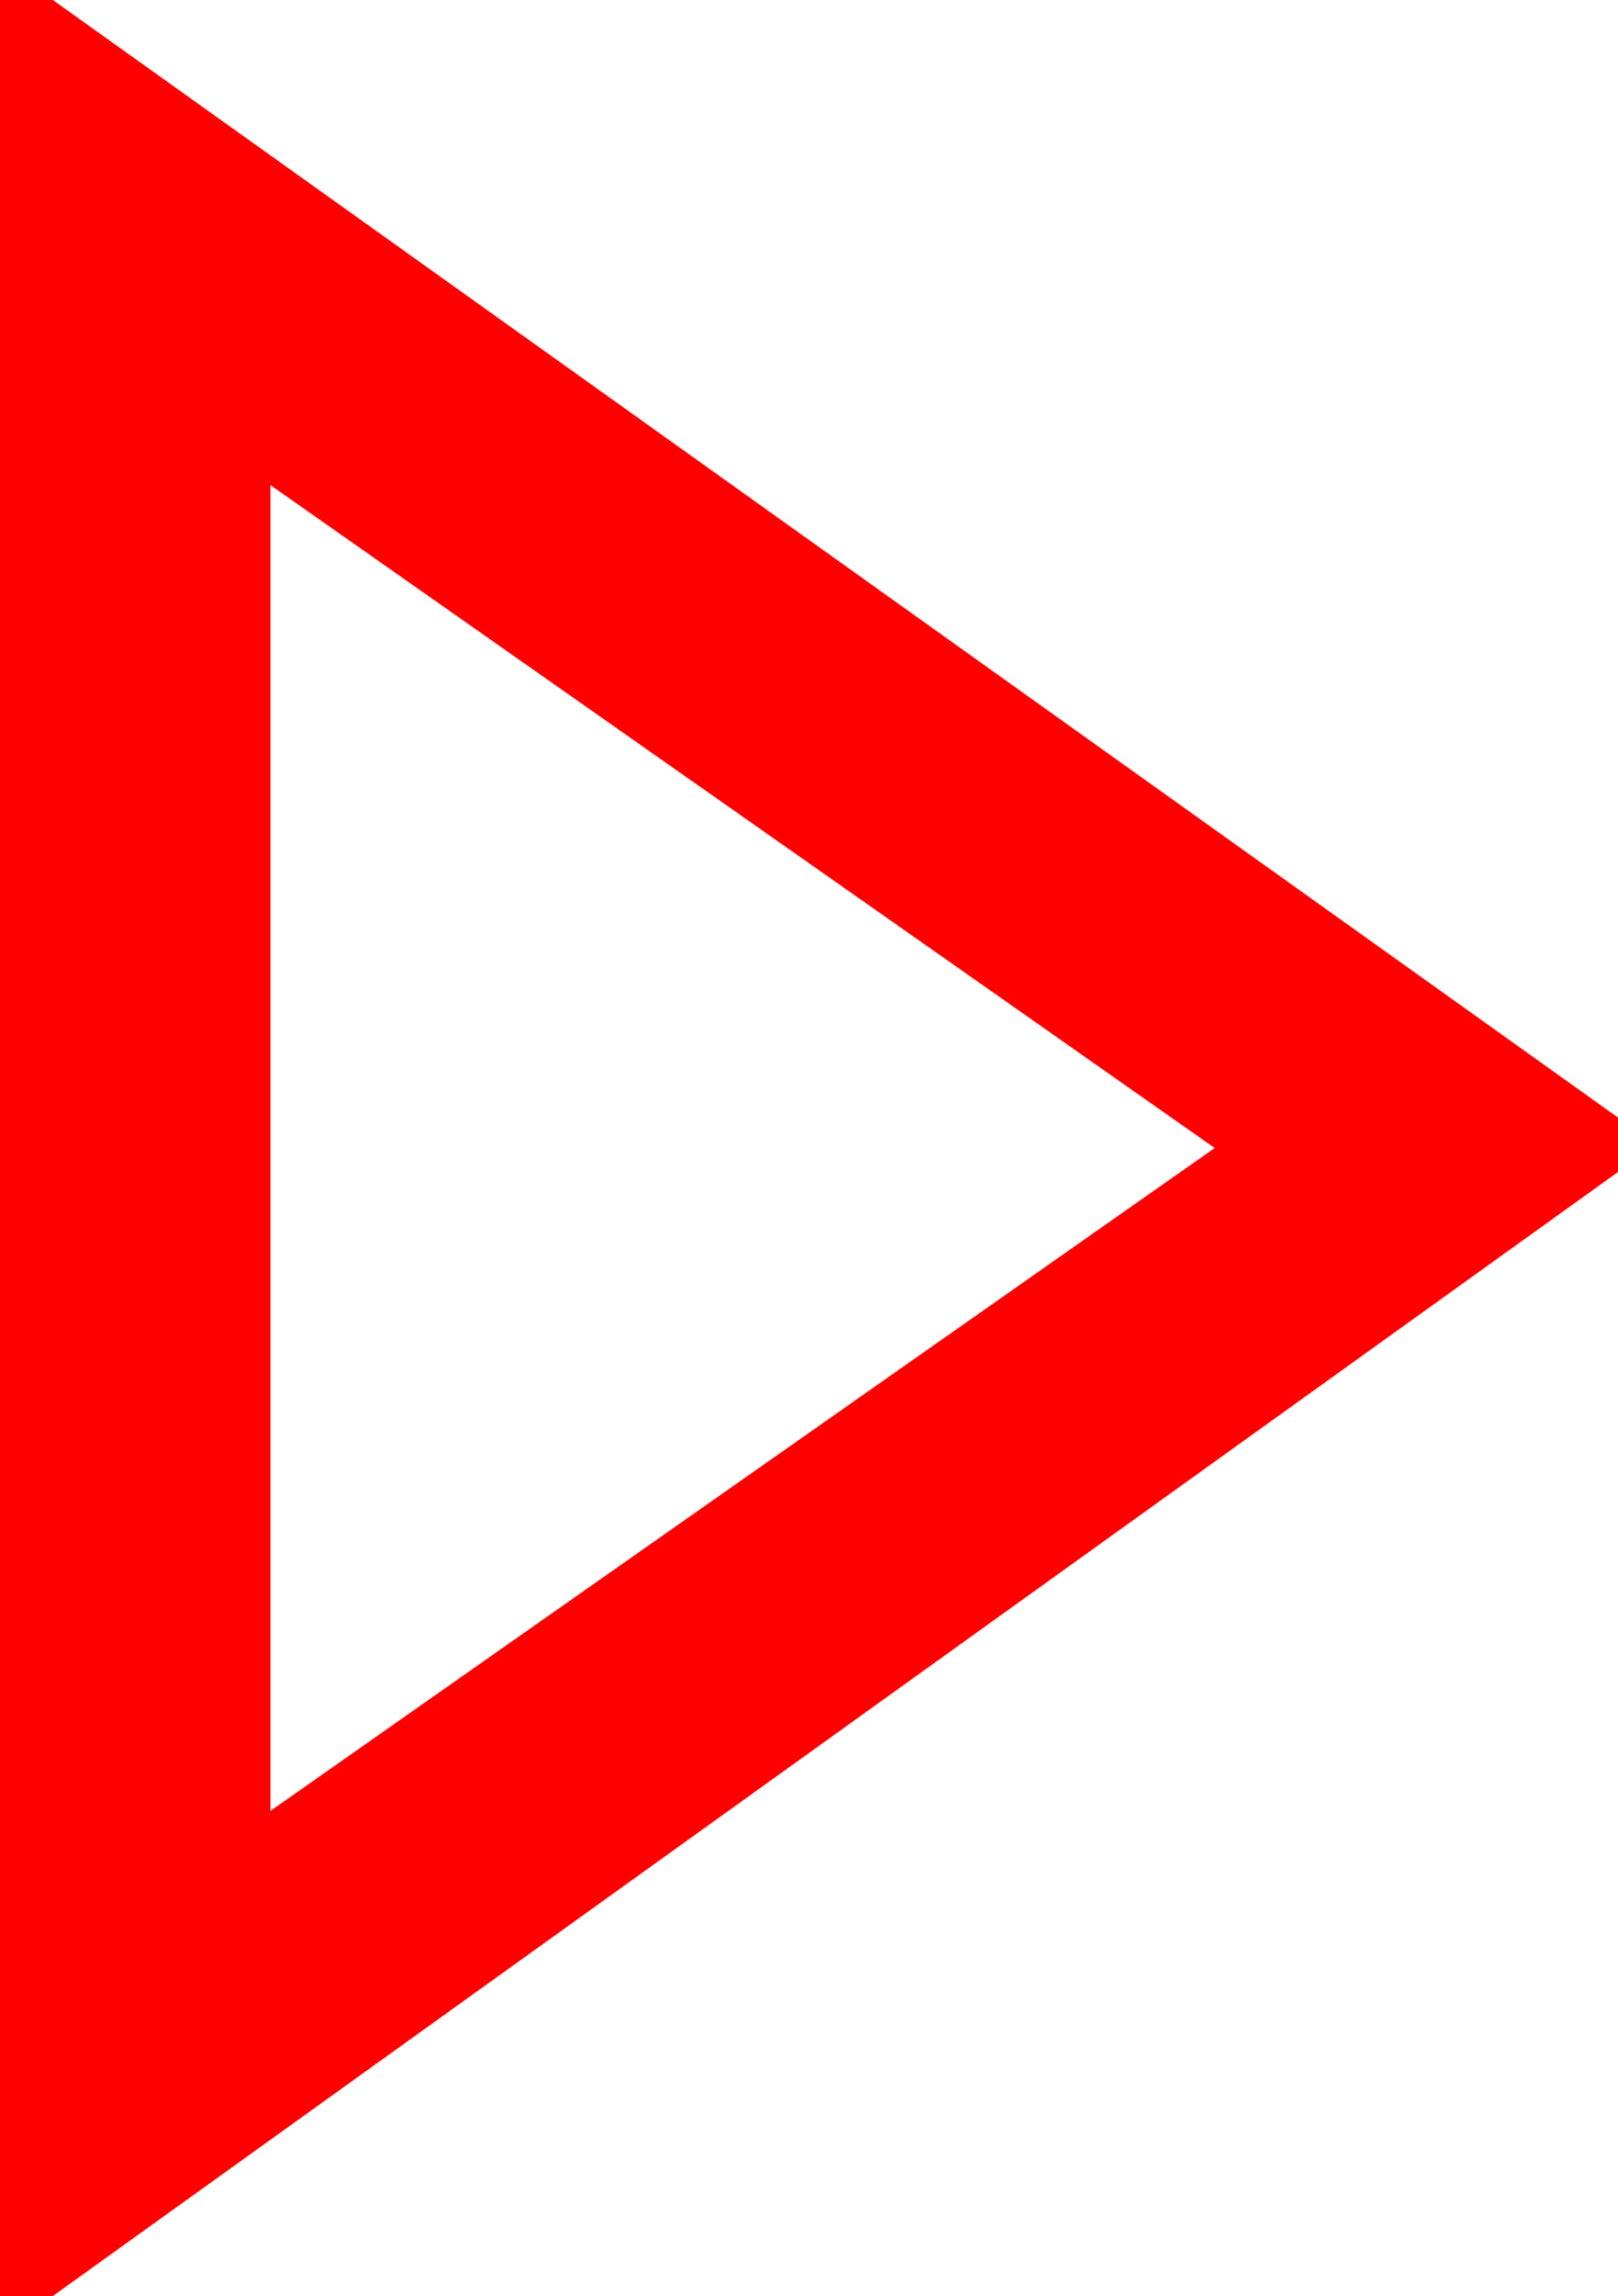 <?xml version="1.0" encoding="utf-8"?>
<!DOCTYPE svg PUBLIC "-//W3C//DTD SVG 1.1//EN" "http://www.w3.org/Graphics/SVG/1.1/DTD/svg11.dtd">
<svg width="29.619" height="42.012" xmlns="http://www.w3.org/2000/svg" xmlns:xlink="http://www.w3.org/1999/xlink" xmlns:xml="http://www.w3.org/XML/1998/namespace" version="1.1">
  <g>
    <g>
      <path style="fill:#FF0000;fill-opacity:1" d="M4.951,8.877L4.951,33.135 22.236,21.006 4.951,8.877z M0,0L0.967,0 29.619,20.449 29.619,21.445 0.967,42.012 0,42.012 0,0z" />
    </g>
  </g>
</svg>